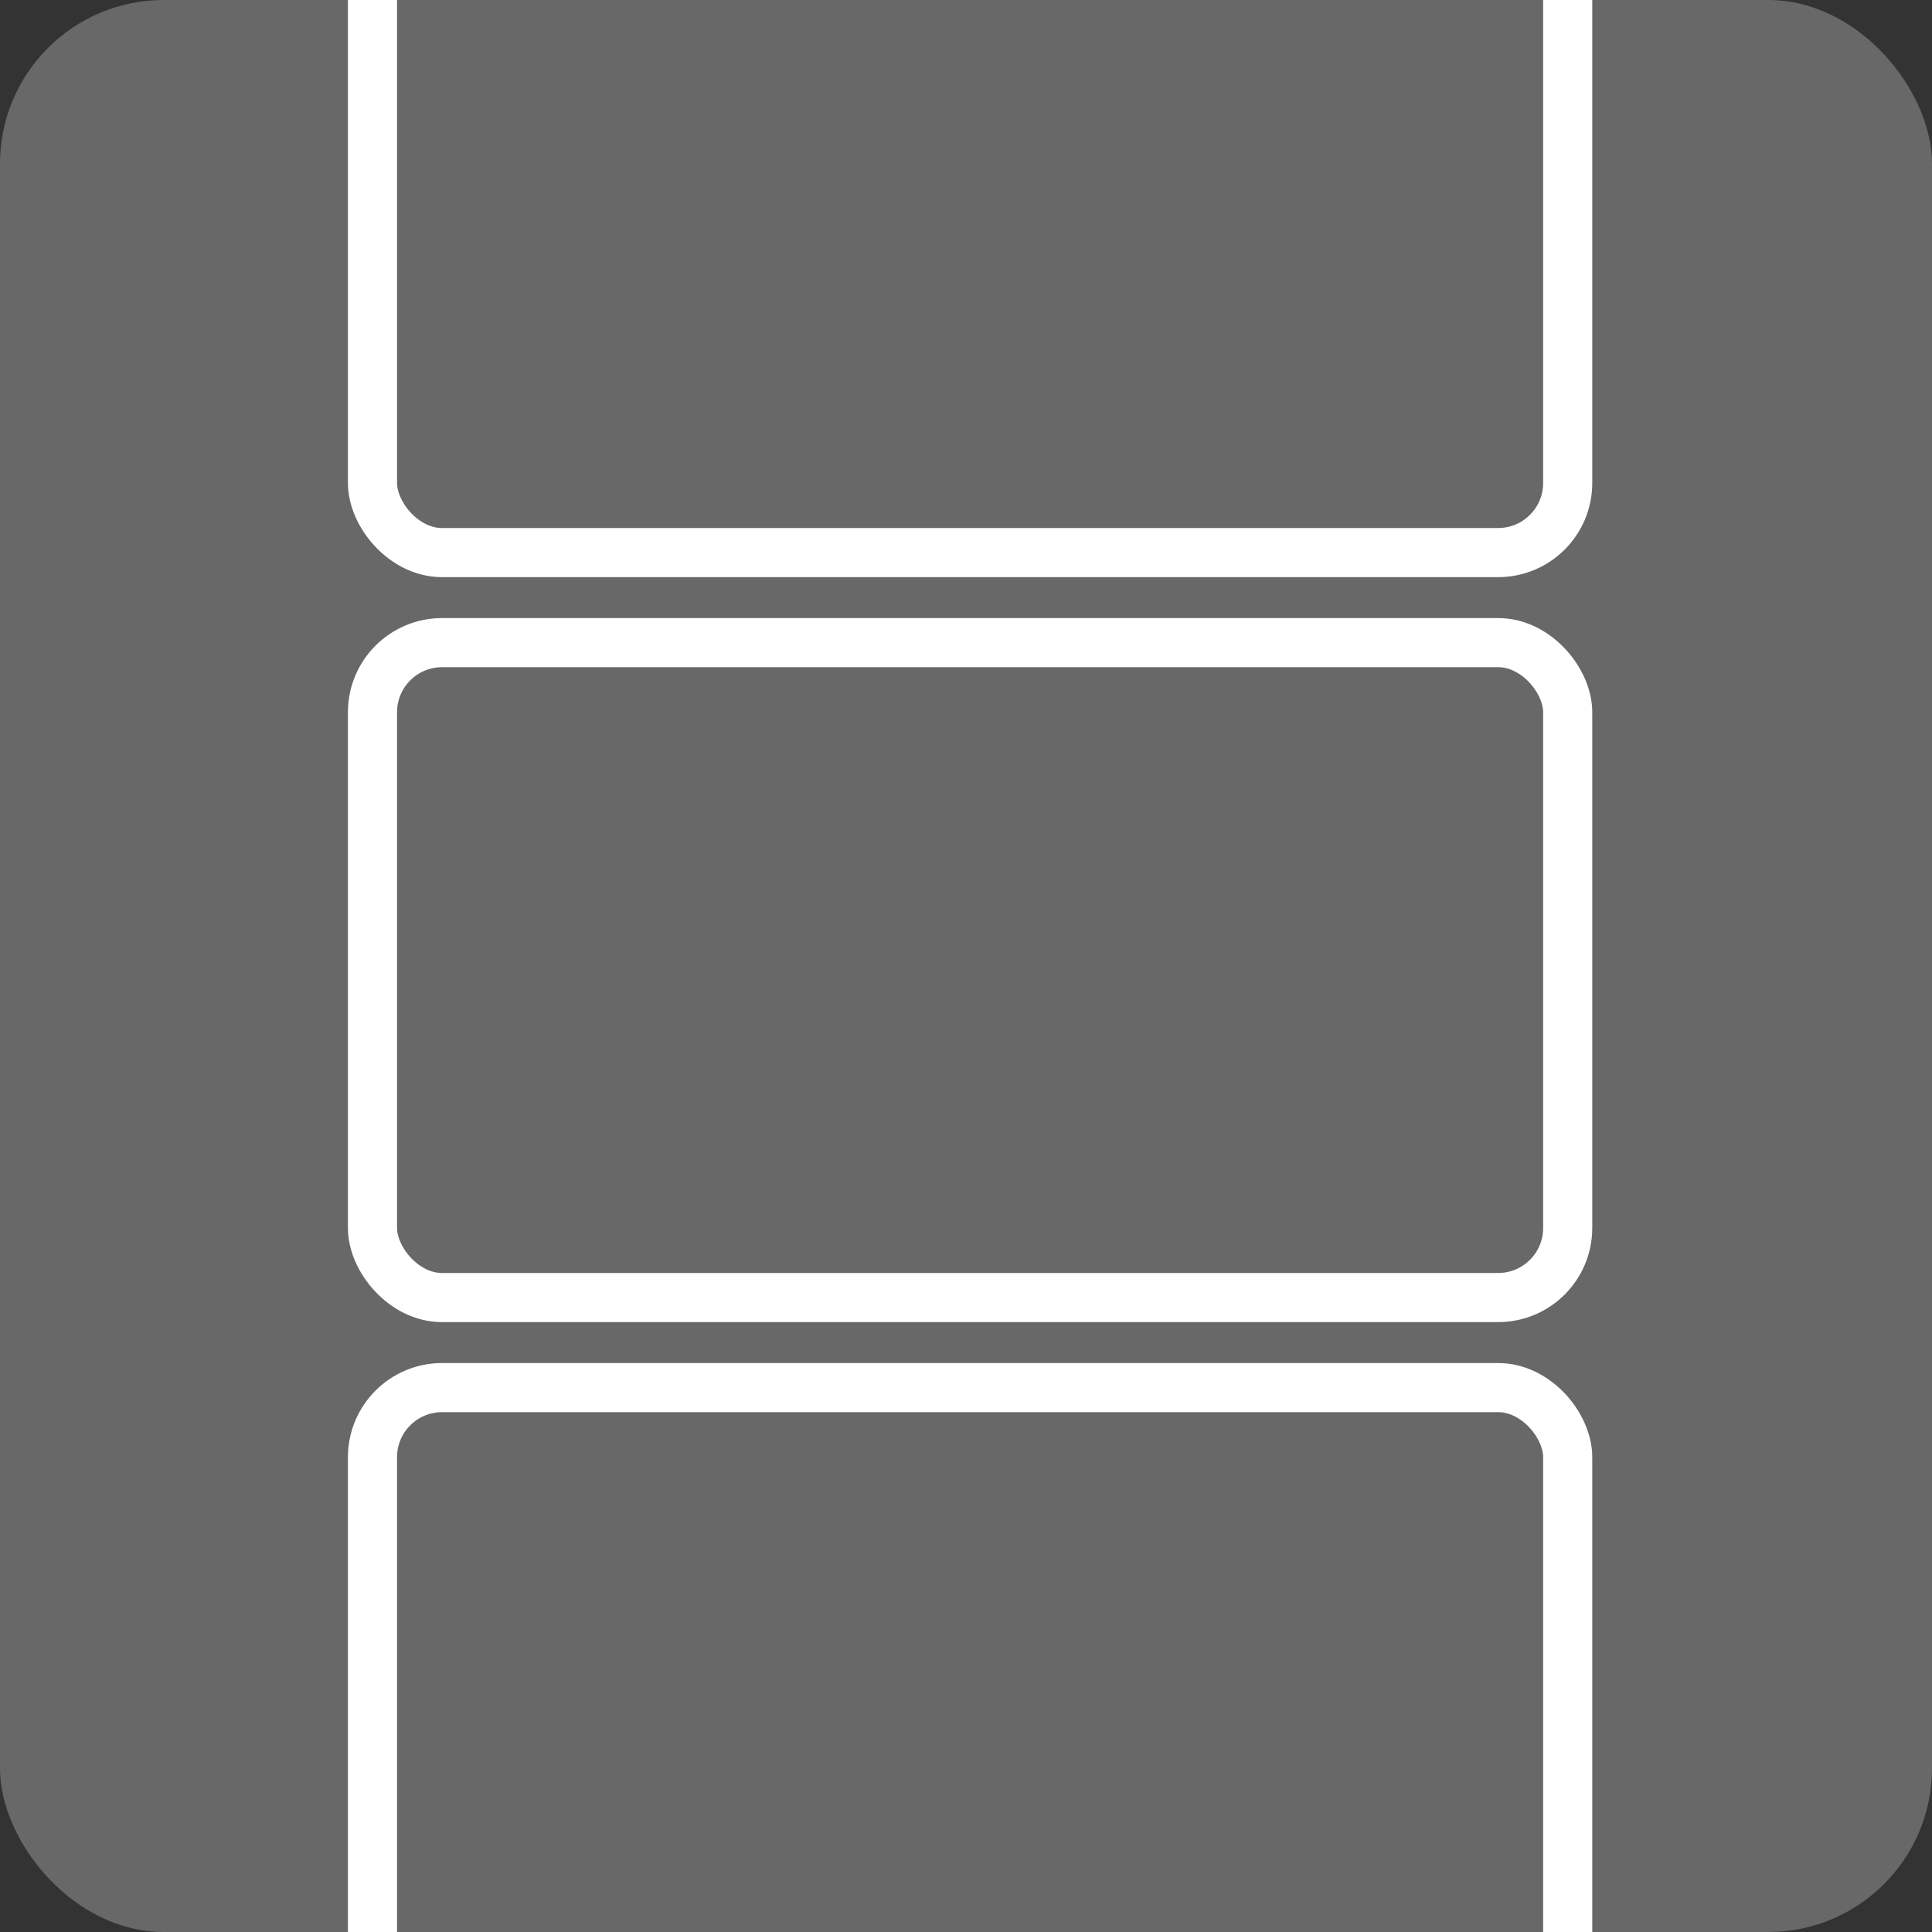 <svg width="236" height="236" viewBox="0 0 236 236" fill="none" xmlns="http://www.w3.org/2000/svg">
<rect x="0" y="0" width="236" height="236" fill="#333333" stroke="none"/>
<g clip-path="url(#clip0_1480_178)">
<rect width="236" height="236" rx="20" fill="#686868"/>
<rect x="45.5" y="-12.5" width="146" height="80" rx="8.5" stroke="white" stroke-width="6"/>
<rect x="45.5" y="78.5" width="146" height="80" rx="8.5" stroke="white" stroke-width="6"/>
<rect x="45.5" y="169.5" width="146" height="80" rx="8.5" stroke="white" stroke-width="6"/>
</g>
<defs>
<clipPath id="clip0_1480_178">
<rect width="236" height="236" rx="20" fill="white"/>
</clipPath>
</defs>
</svg>
